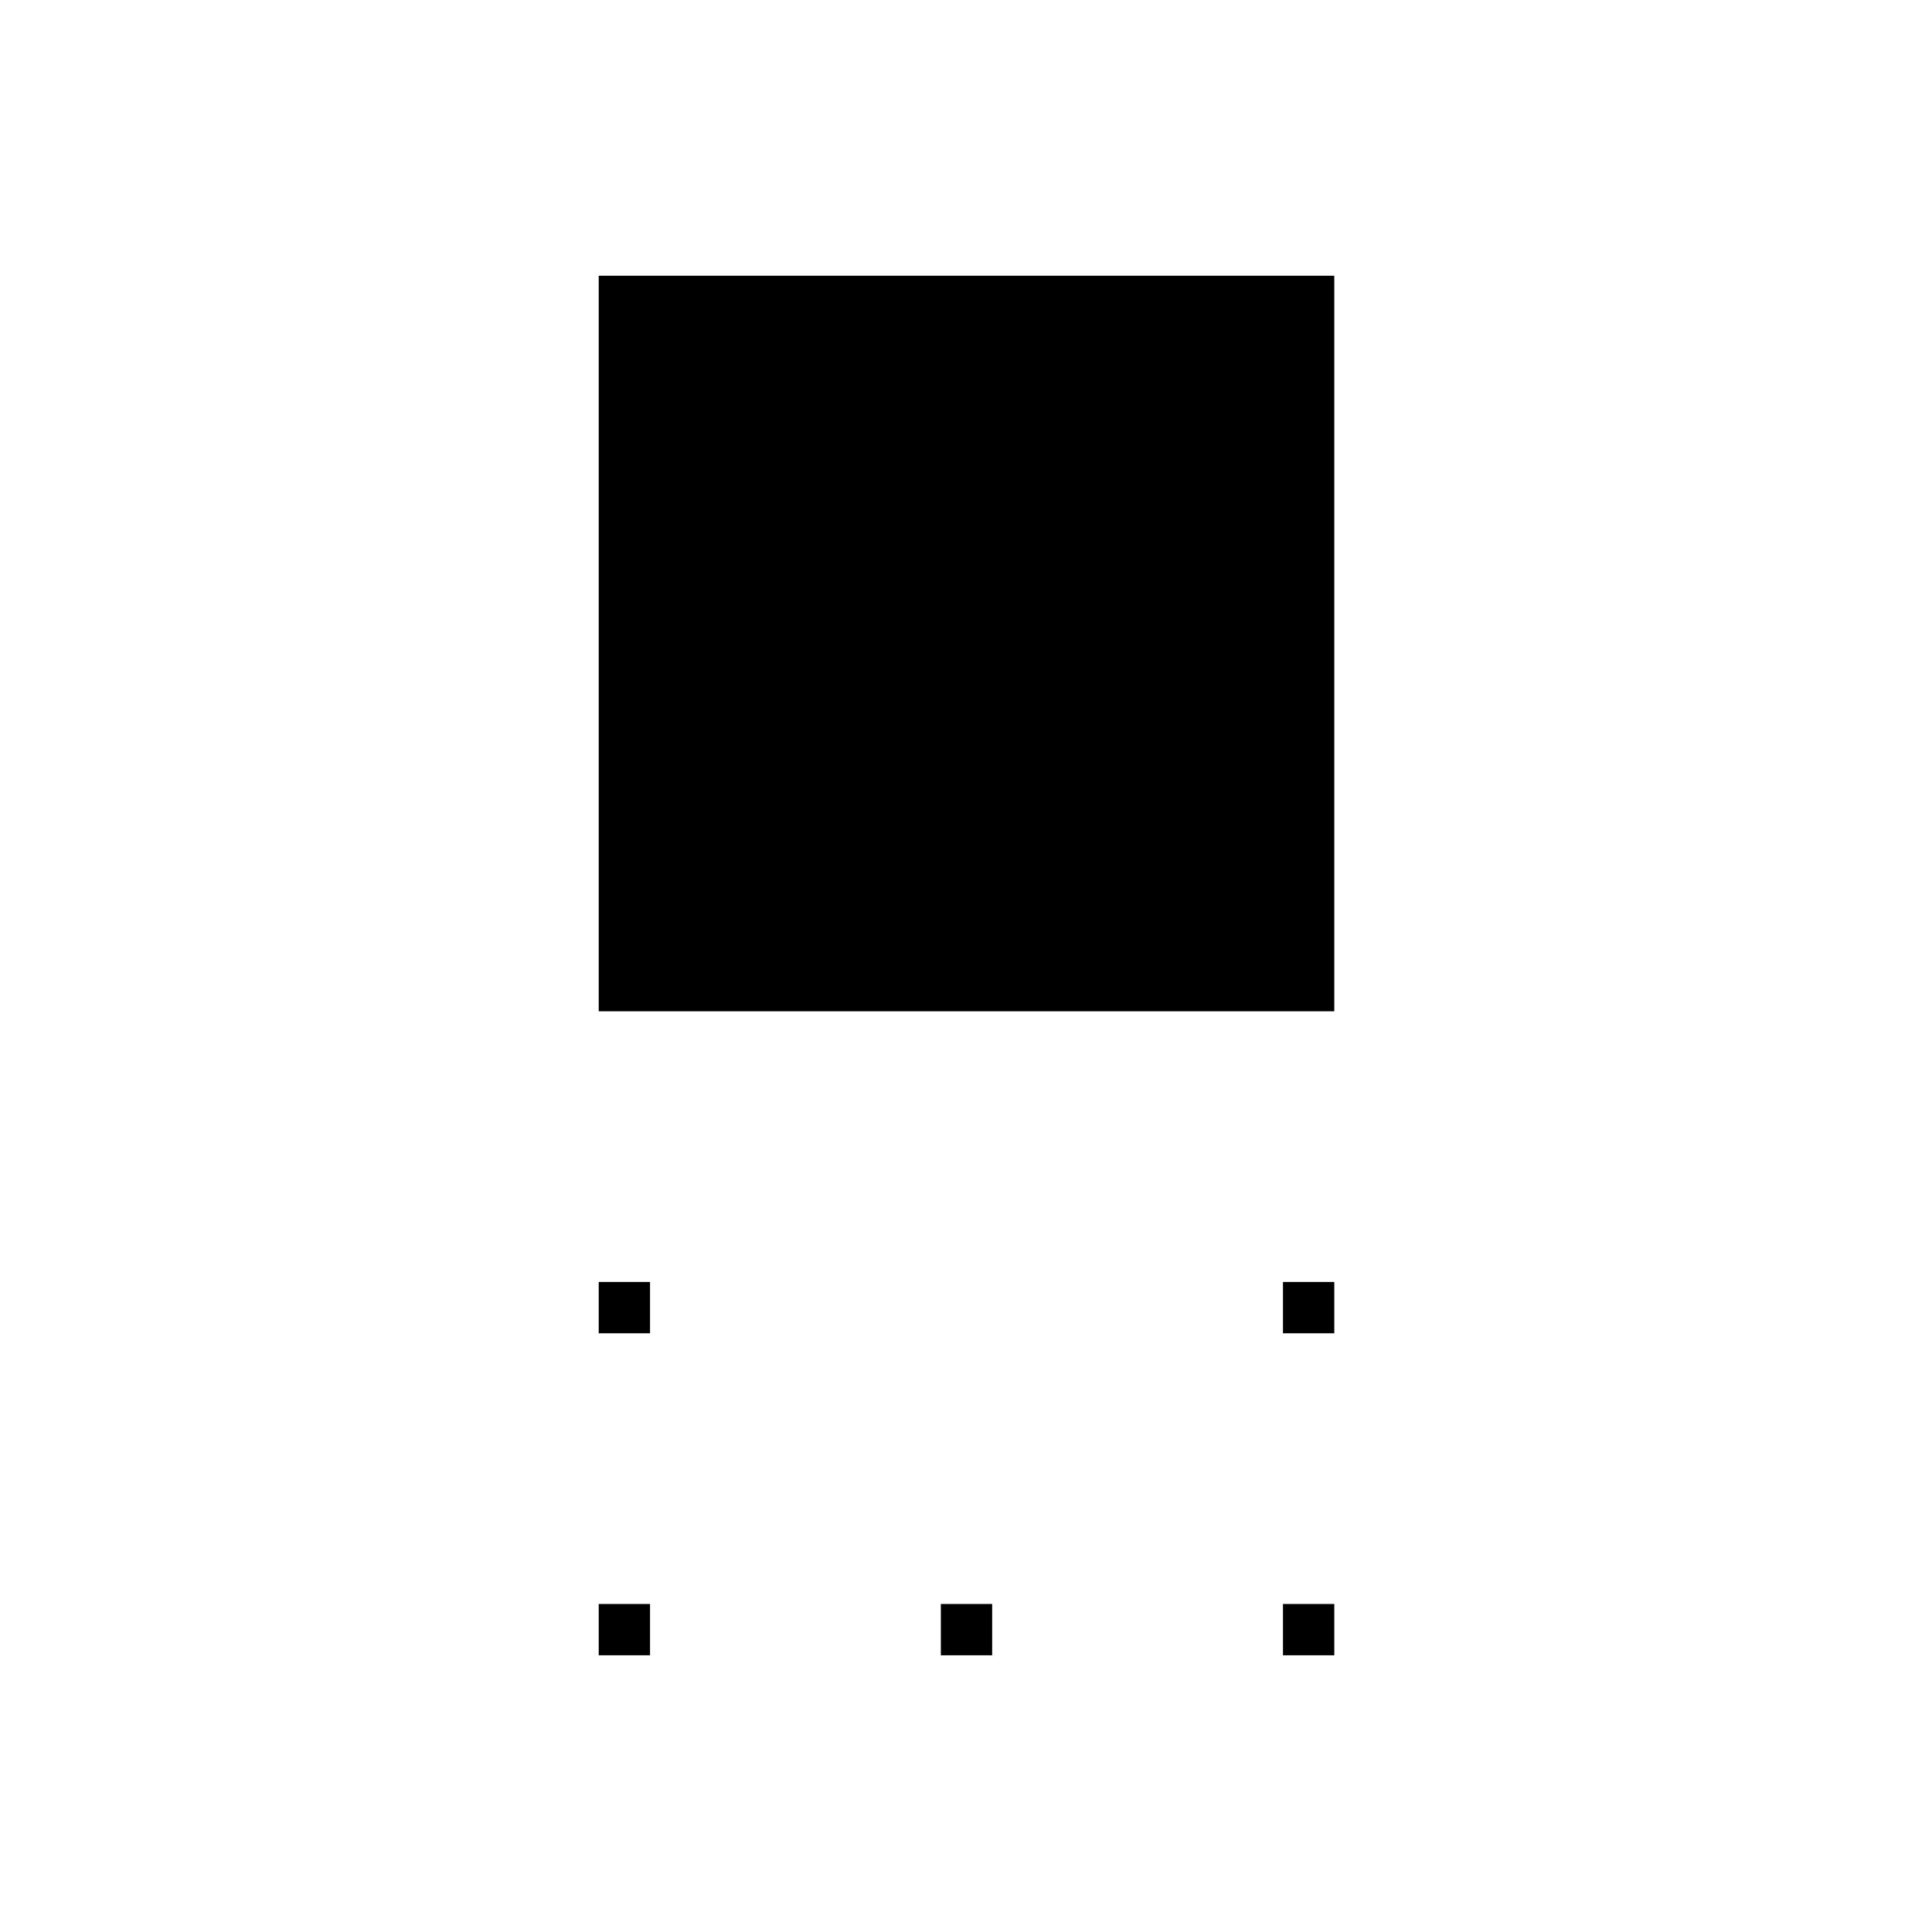 <svg xmlns="http://www.w3.org/2000/svg" height="24" viewBox="0 96 960 960" width="24"><path d="M297.5 598.5V233H663v365.5H297.5Zm340 160V733H663v25.5h-25.5Zm-340 0V733H323v25.5h-25.5Zm340 160V893H663v25.5h-25.5Zm-170 0V893H493v25.5h-25.5Zm-170 0V893H323v25.5h-25.5Z"/></svg>
